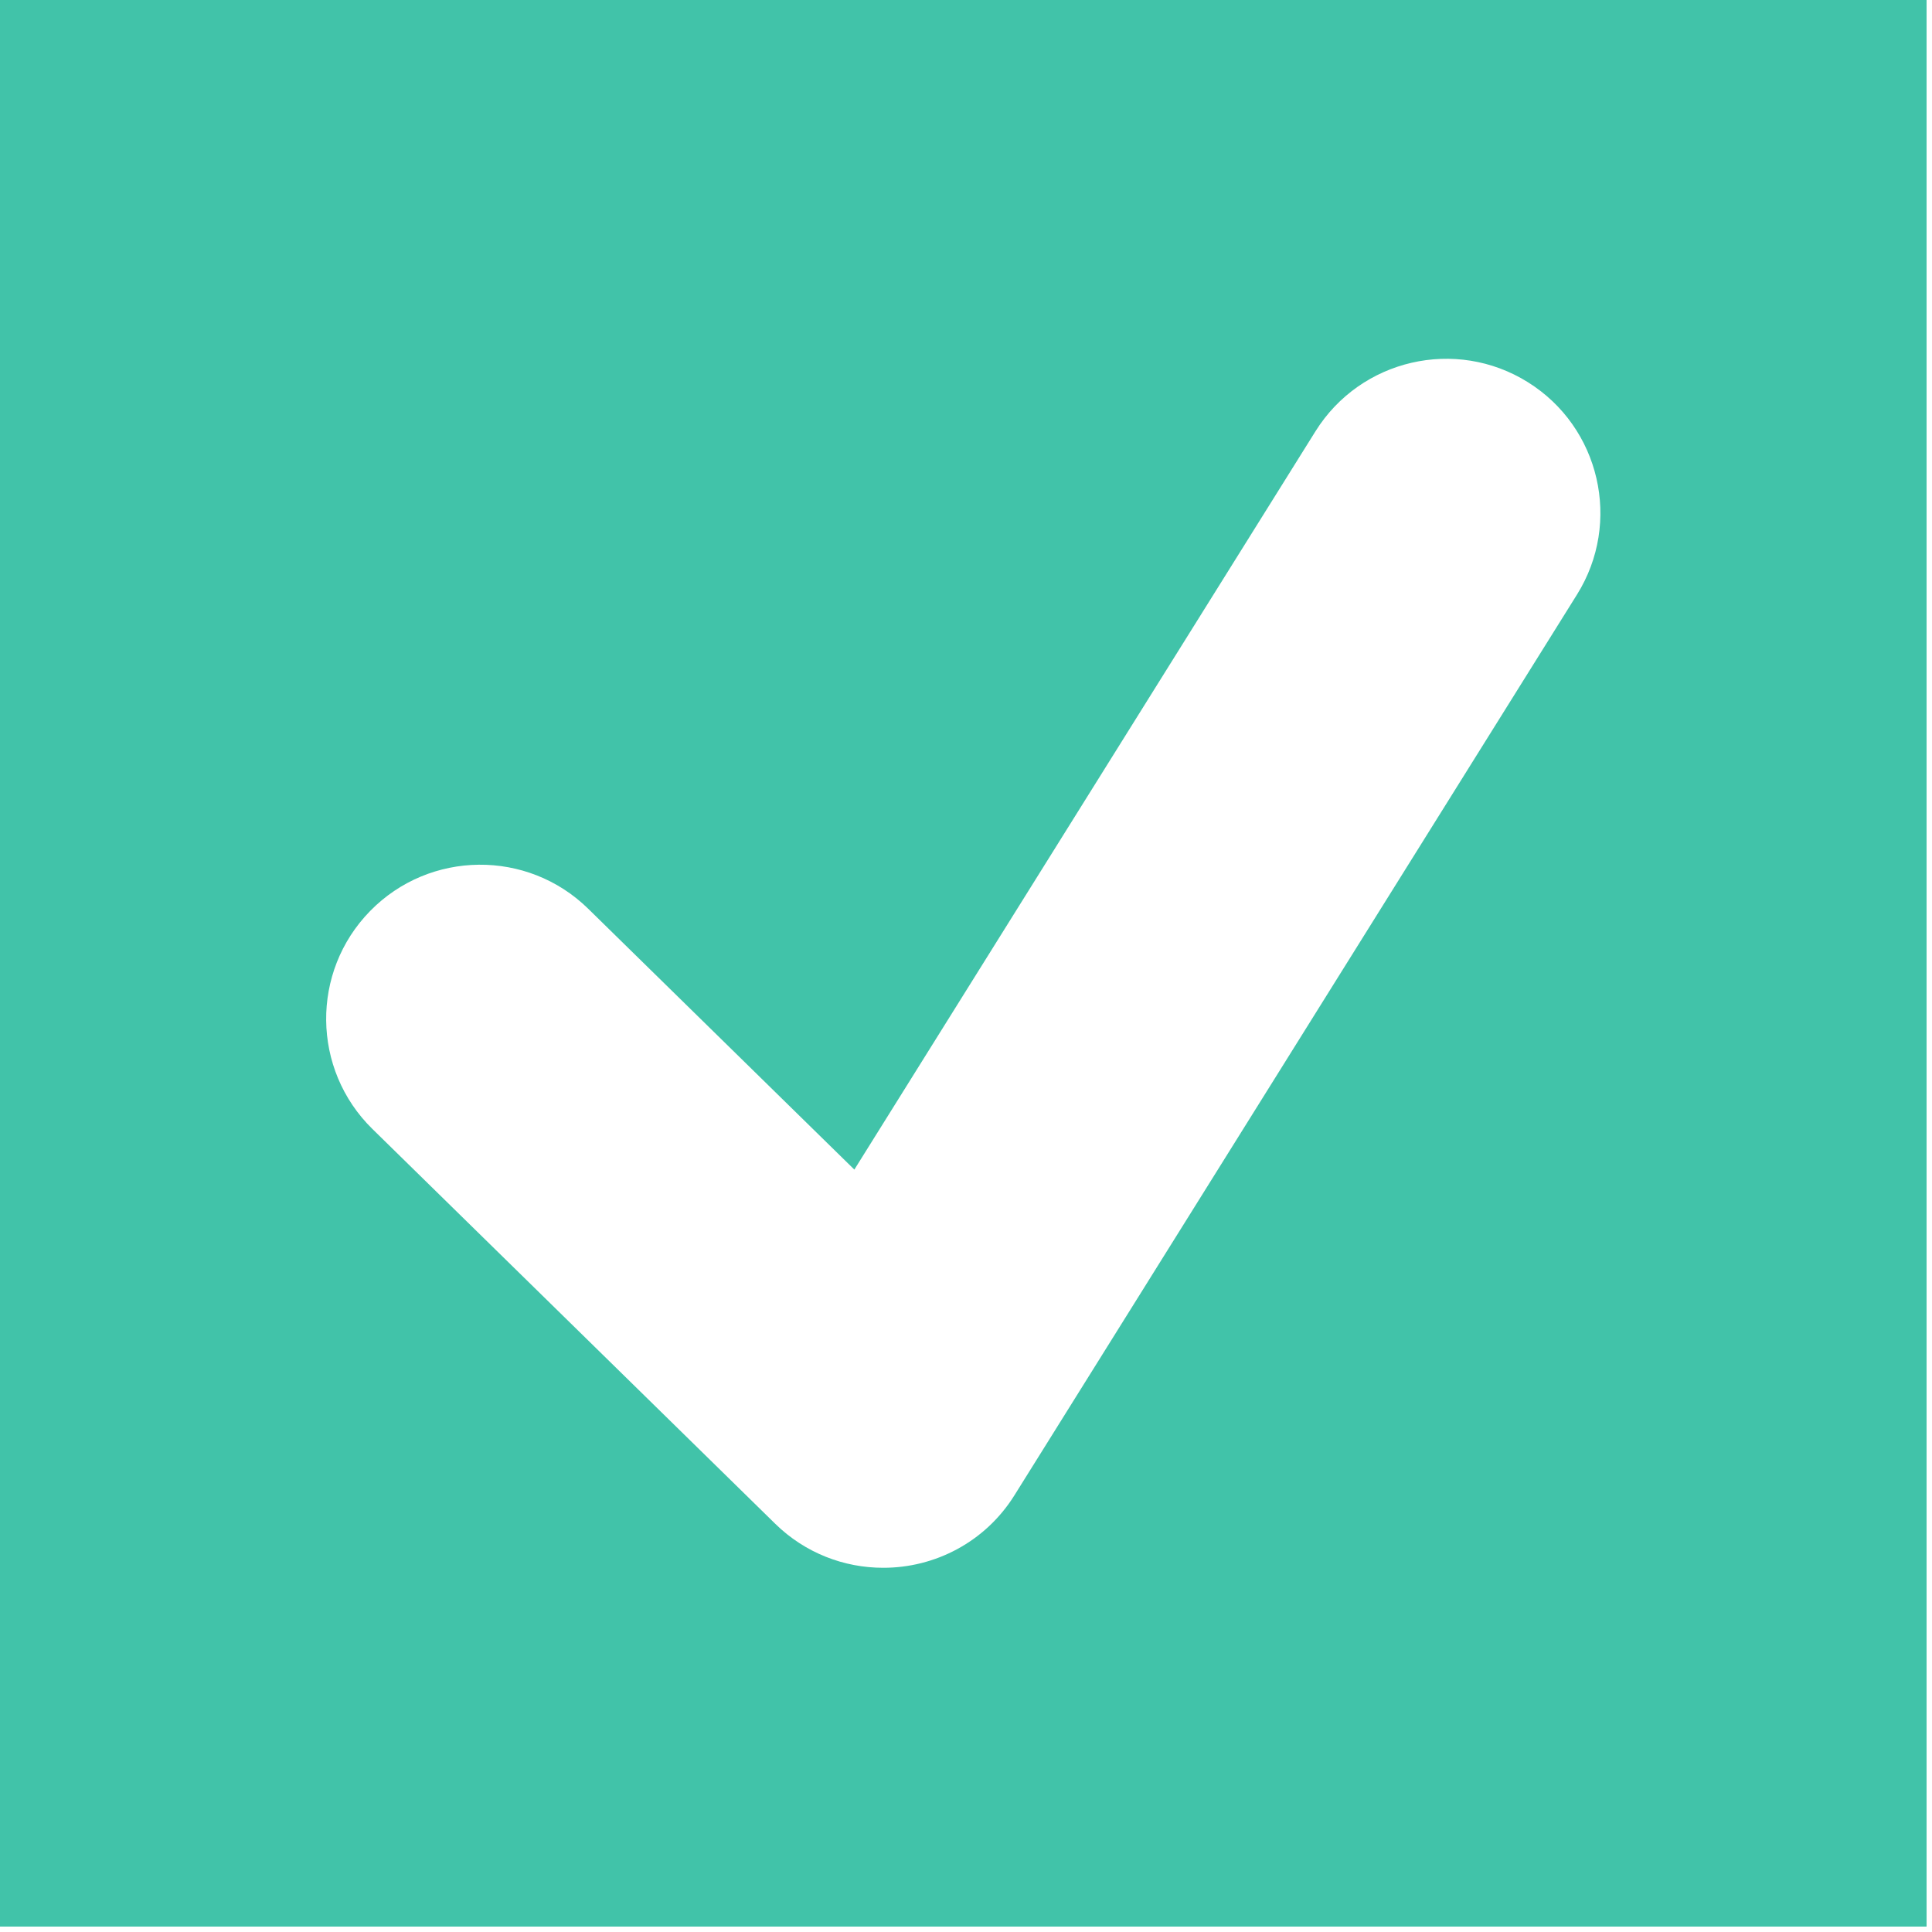 <svg width="100%" height="100%" viewBox="0 0 335 335" version="1.1"
  xmlns="http://www.w3.org/2000/svg"
  xmlns:xlink="http://www.w3.org/1999/xlink" xml:space="preserve"
  xmlns:serif="http://www.serif.com/" style="fill-rule:evenodd;clip-rule:evenodd;stroke-linejoin:round;stroke-miterlimit:2;">
  <g transform="matrix(1,0,0,1,-792.971,-372.971)">
    <path d="M1127.03,372.971L792.971,372.971L792.971,707.029L1127.03,707.029L1127.03,372.971ZM941.111,575.772L1021.07,447.753C1028.89,435.24 1045.39,431.426 1057.9,439.242C1070.42,447.057 1074.23,463.562 1066.41,476.075L968.871,632.247C963.793,640.377 955.048,644.835 946.113,644.817C939.355,644.821 932.591,642.281 927.388,637.182L857.541,568.726C847.005,558.399 846.834,541.461 857.161,530.924C867.488,520.387 884.427,520.217 894.963,530.544L941.111,575.772Z" style="fill:rgb(65,195,169);"/>
  </g>
</svg>

